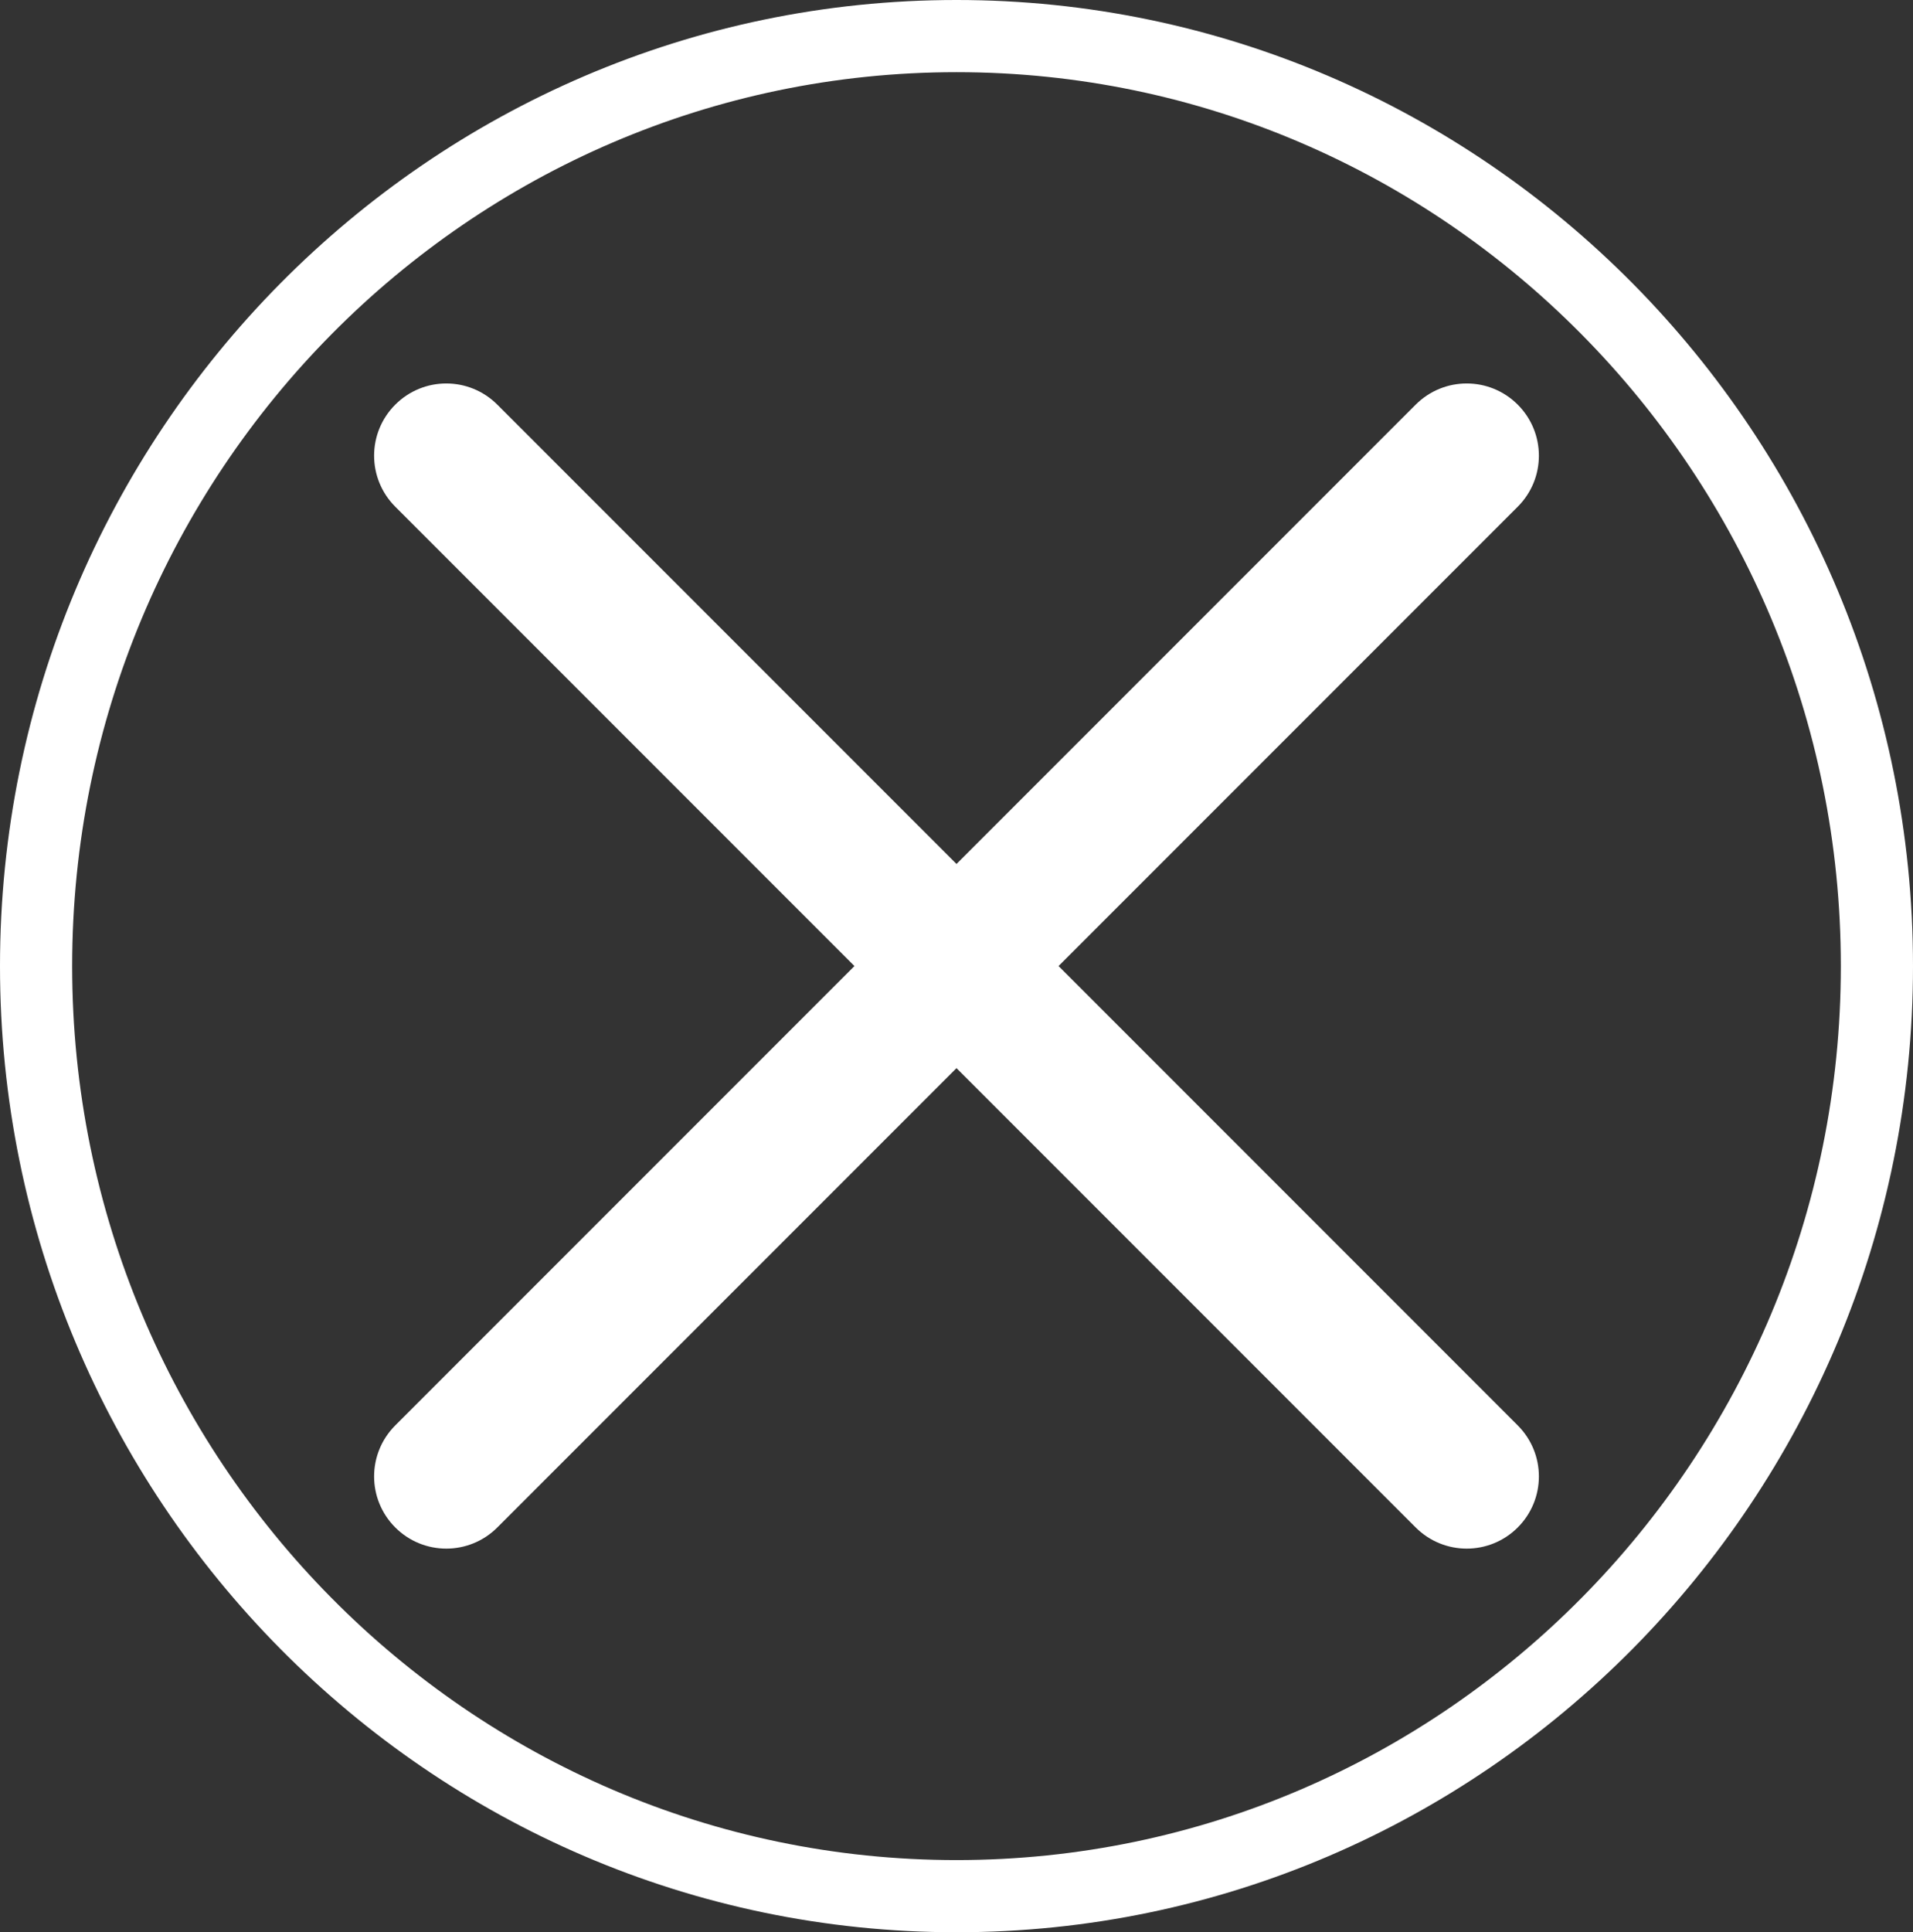 <?xml version="1.0" encoding="utf-8"?>
<!-- Generator: Adobe Illustrator 16.0.0, SVG Export Plug-In . SVG Version: 6.00 Build 0)  -->
<!DOCTYPE svg PUBLIC "-//W3C//DTD SVG 1.1//EN" "http://www.w3.org/Graphics/SVG/1.1/DTD/svg11.dtd">
<svg version="1.1" id="圖層_1" xmlns="http://www.w3.org/2000/svg" xmlns:xlink="http://www.w3.org/1999/xlink" x="0px" y="0px"
	 width="26.512px" height="26.77px" viewBox="0 0 26.512 26.77" enable-background="new 0 0 26.512 26.77" xml:space="preserve">
<rect x="0" y="0" width="26.512" height="26.77" fill="#333333" stroke="none"/>
<g>
	<path fill="#FFFFFF" d="M21.034,5.606c-0.391-0.391-1.023-0.391-1.414,0l-6.364,6.364L6.892,5.606
		c-0.391-0.391-1.023-0.391-1.414,0s-0.391,1.023,0,1.414l6.364,6.364l-6.364,6.364c-0.391,0.391-0.391,1.023,0,1.414
		c0.195,0.195,0.451,0.293,0.707,0.293s0.512-0.098,0.707-0.293l6.364-6.364l6.364,6.364c0.195,0.195,0.451,0.293,0.707,0.293
		s0.512-0.098,0.707-0.293c0.391-0.391,0.391-1.023,0-1.414l-6.364-6.364l6.364-6.364C21.425,6.63,21.425,5.997,21.034,5.606z"/>
	<path fill="#FFFFFF" d="M13.256,0C5.947,0,0,6.004,0,13.385S5.947,26.77,13.256,26.77s13.256-6.004,13.256-13.385
		S20.565,0,13.256,0z M13.256,25.77C6.498,25.77,1,20.214,1,13.385S6.498,1,13.256,1s12.256,5.556,12.256,12.385
		S20.014,25.77,13.256,25.77z"/>
</g>
</svg>
